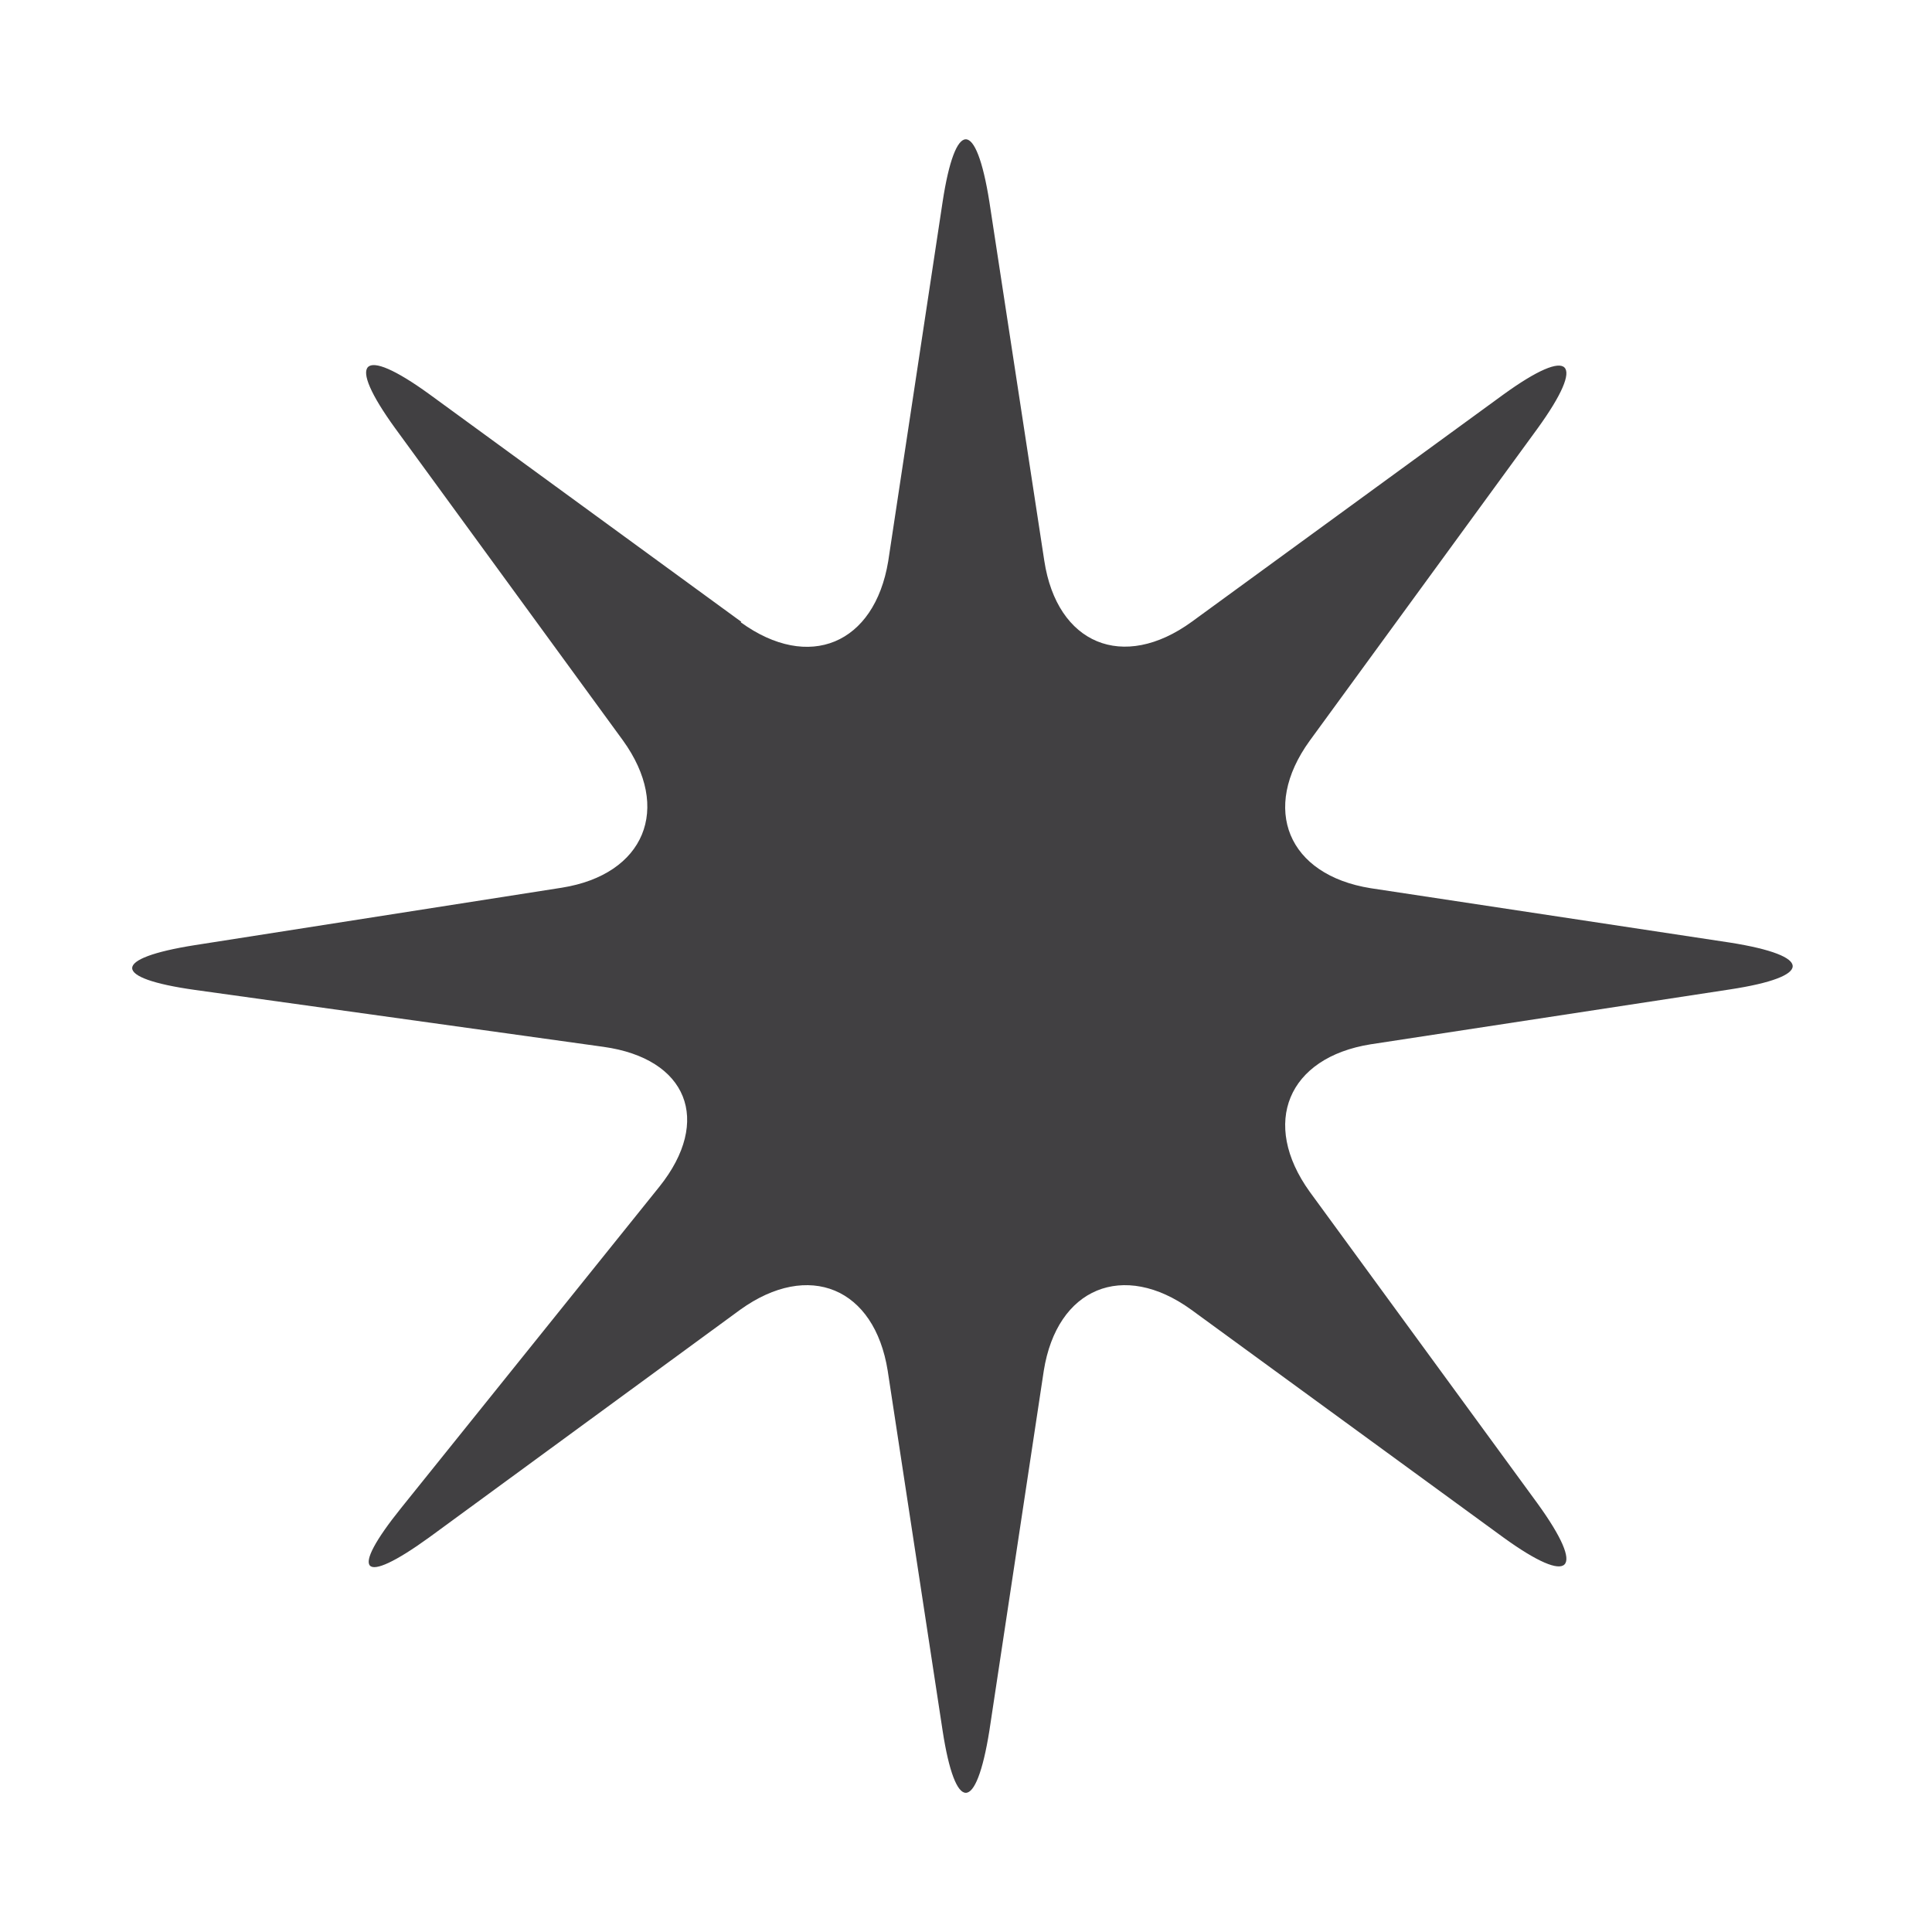 <svg xmlns="http://www.w3.org/2000/svg" viewBox="0 0 47.5 47.5" enable-background="new 0 0 47.5 47.5"><defs><clipPath id="a"><path d="M0 38h38V0H0v38z"/></clipPath></defs><g><g><g clip-path="url(#a)" transform="matrix(1.25 0 0 -1.25 0 47.5)"><g><path fill="#414042" d="M14.57 25.76c1.34-.97 2.63-.43 2.9 1.2l1.07 7.07c.25 1.64.66 1.64.92 0l1.08-7.06c.25-1.64 1.55-2.18 2.9-1.2l6.13 4.47c1.34.97 1.64.67.67-.67l-4.48-6.14c-.97-1.34-.43-2.64 1.2-2.9l7.07-1.07c1.64-.26 1.64-.67 0-.92l-7.07-1.08c-1.63-.26-2.17-1.55-1.2-2.9l4.48-6.13c.97-1.34.67-1.64-.67-.67l-6.14 4.48c-1.34.97-2.64.43-2.9-1.2l-1.07-7.08c-.26-1.63-.67-1.63-.92 0l-1.08 7.08c-.26 1.63-1.55 2.17-2.9 1.2L8.44 7.76c-1.34-.97-1.58-.7-.55.58l5.08 6.32c1.04 1.3.55 2.52-1.1 2.75l-8.04 1.12c-1.64.23-1.64.62 0 .88l7.22 1.13c1.63.26 2.17 1.56 1.2 2.9l-4.48 6.14c-.97 1.34-.67 1.64.67.67l6.14-4.48z"/></g></g></g></g></svg>